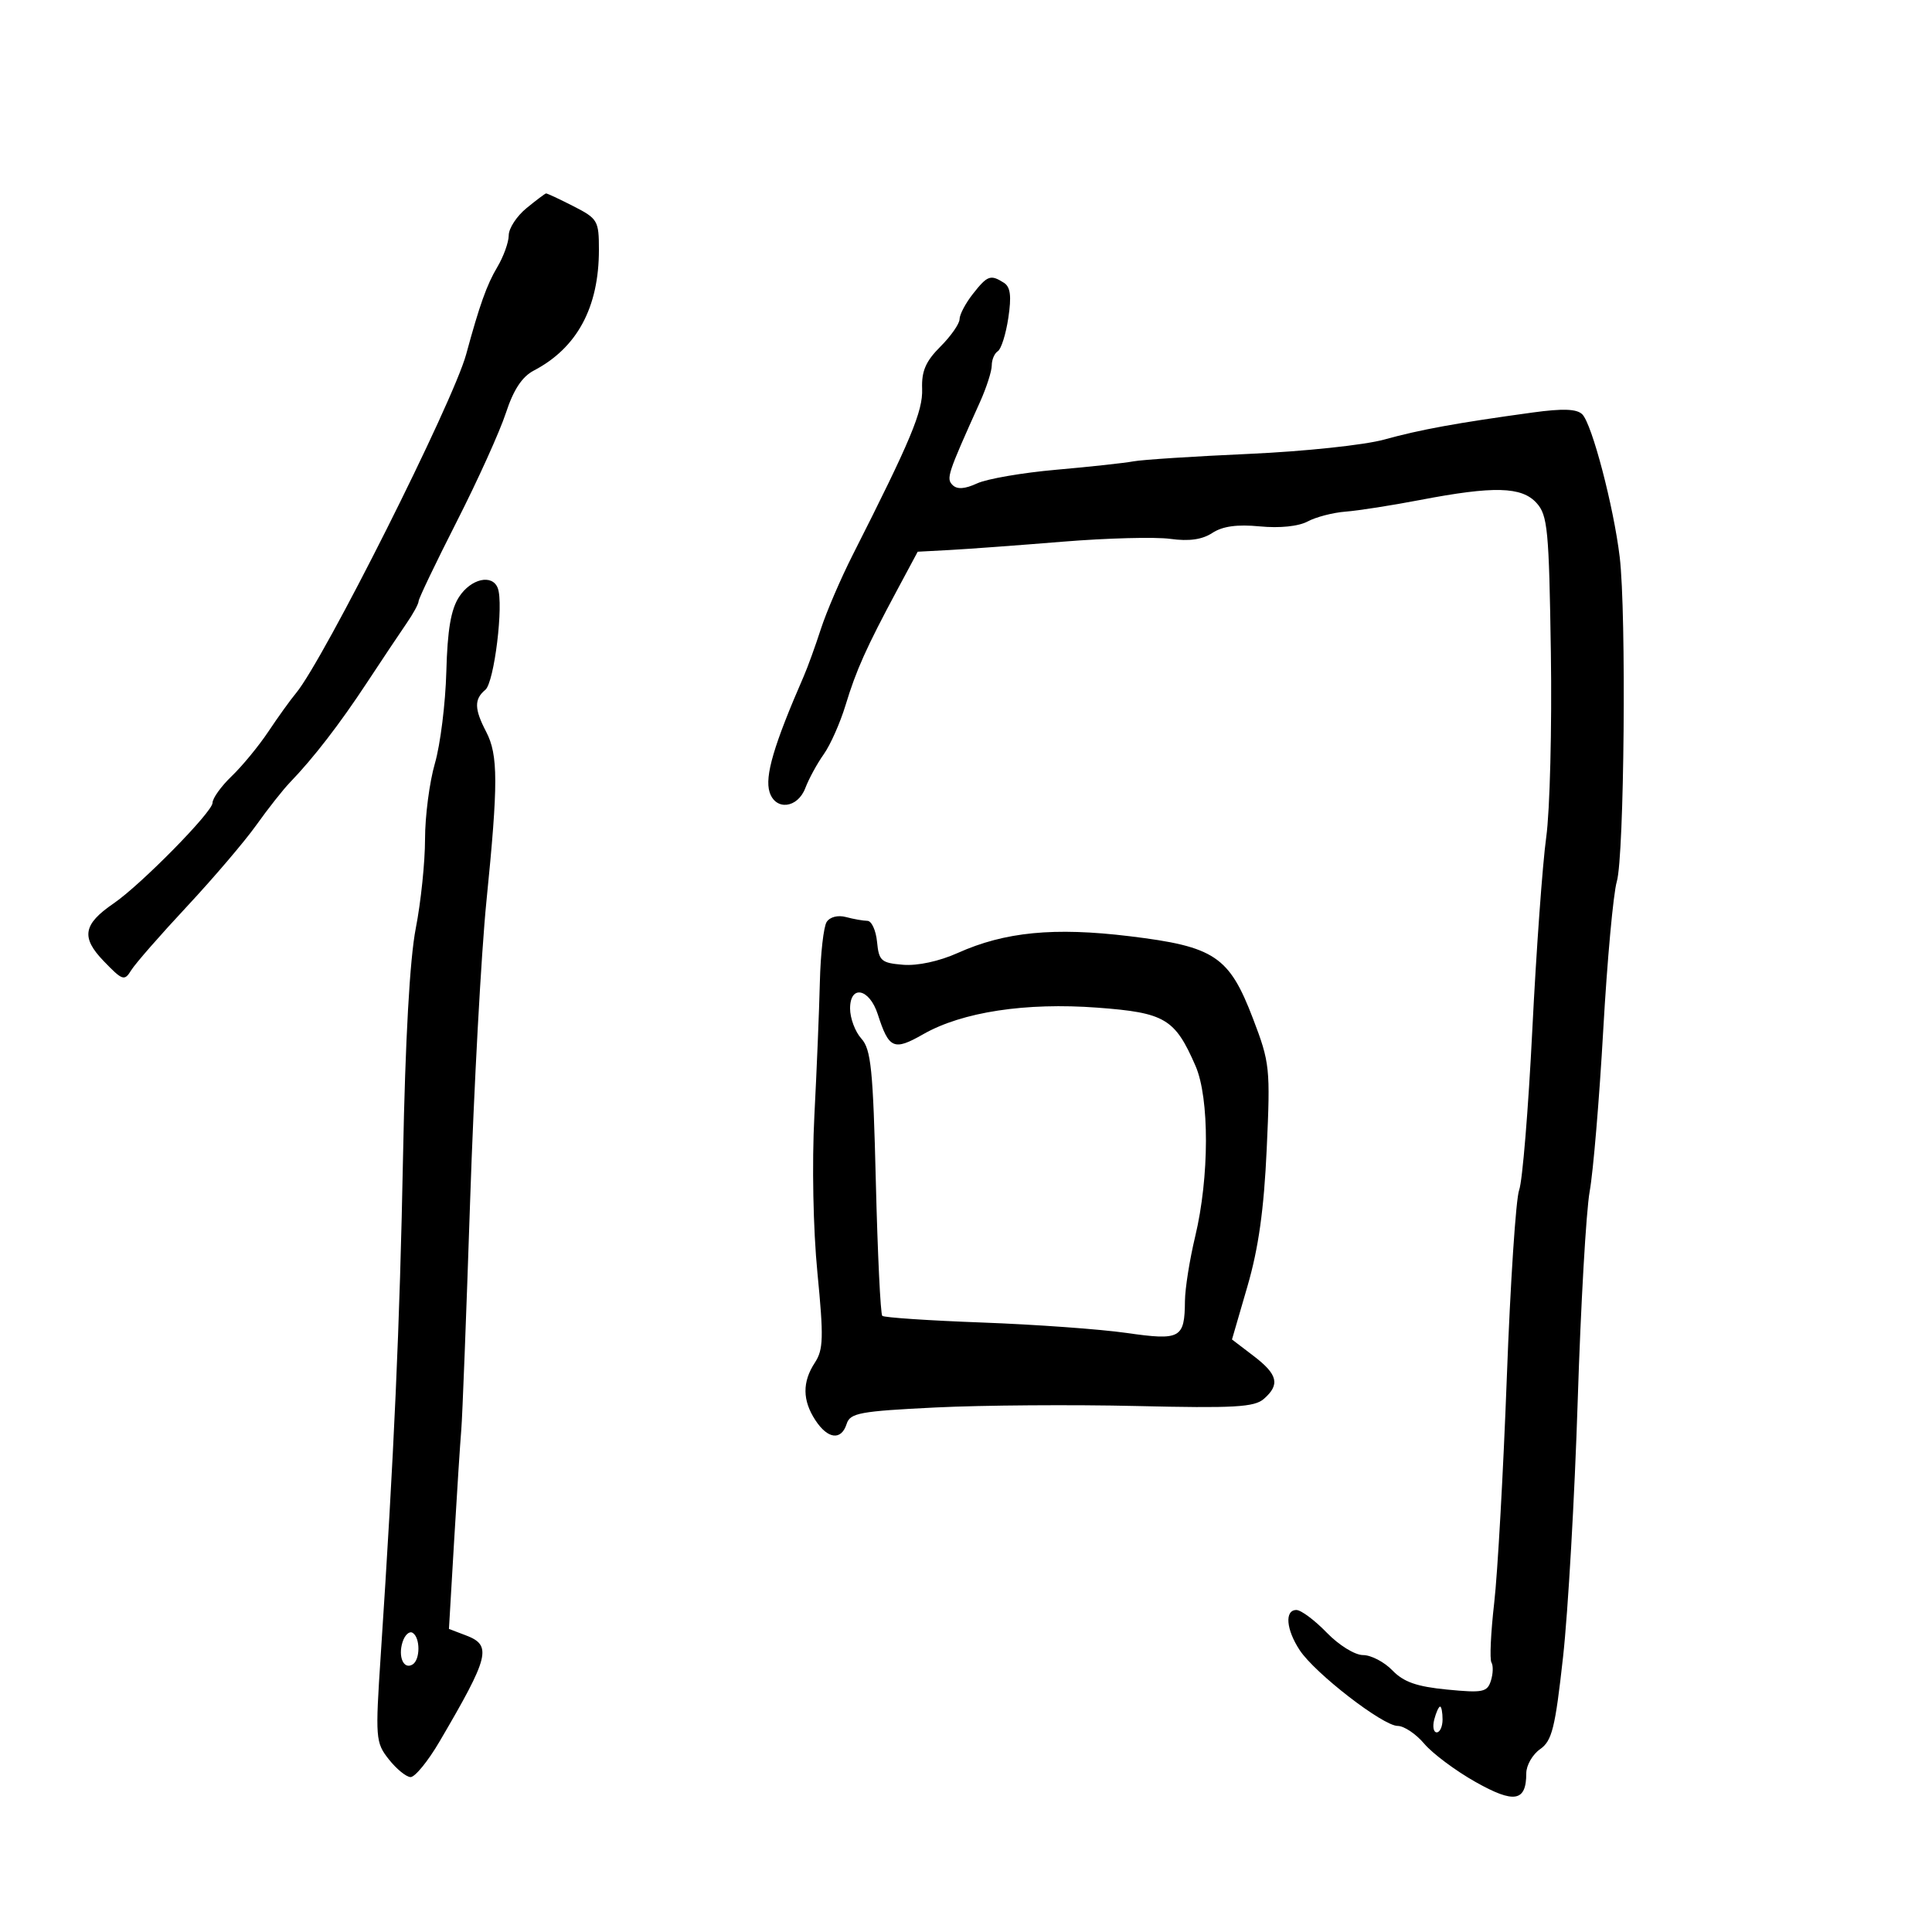<svg xmlns="http://www.w3.org/2000/svg" width="300" height="300" viewBox="0 0 300 300" version="1.1">
	<path d="M 81.750 32.324 C 80.237 33.562, 78.998 35.458, 78.996 36.538 C 78.994 37.617, 78.188 39.850, 77.205 41.500 C 75.596 44.200, 74.456 47.398, 72.391 55 C 70.365 62.459, 50.267 102.480, 45.952 107.647 C 45.101 108.666, 43.180 111.336, 41.684 113.581 C 40.187 115.826, 37.621 118.947, 35.981 120.518 C 34.342 122.089, 33 123.959, 33 124.674 C 33 126.082, 21.881 137.382, 17.641 140.284 C 12.901 143.527, 12.552 145.553, 16.097 149.232 C 19.030 152.277, 19.322 152.374, 20.373 150.662 C 20.993 149.651, 24.875 145.208, 29 140.788 C 33.125 136.367, 37.983 130.670, 39.796 128.126 C 41.609 125.581, 43.960 122.600, 45.020 121.500 C 48.693 117.687, 52.721 112.468, 56.981 106 C 59.336 102.425, 62.103 98.281, 63.131 96.790 C 64.159 95.300, 65 93.756, 65 93.358 C 65 92.961, 67.665 87.395, 70.923 80.991 C 74.181 74.587, 77.613 67.001, 78.551 64.133 C 79.731 60.527, 81.066 58.496, 82.878 57.549 C 89.610 54.031, 93 47.744, 93 38.777 C 93 34.266, 92.812 33.945, 89.040 32.020 C 86.862 30.909, 84.949 30.016, 84.790 30.036 C 84.630 30.056, 83.263 31.085, 81.750 32.324 M 151.073 45.635 C 149.933 47.084, 149 48.849, 149 49.558 C 149 50.266, 147.662 52.184, 146.027 53.820 C 143.746 56.100, 143.085 57.629, 143.188 60.378 C 143.318 63.844, 141.434 68.351, 132.410 86.166 C 130.553 89.833, 128.328 95.008, 127.466 97.666 C 126.604 100.325, 125.409 103.625, 124.809 105 C 120.158 115.671, 118.721 120.545, 119.501 123.004 C 120.424 125.910, 123.852 125.518, 125.050 122.369 C 125.600 120.923, 126.888 118.560, 127.913 117.119 C 128.938 115.679, 130.460 112.250, 131.296 109.500 C 132.955 104.041, 134.506 100.581, 139.329 91.585 L 142.500 85.670 147.500 85.403 C 150.250 85.255, 158.125 84.676, 165 84.114 C 171.875 83.553, 179.403 83.355, 181.729 83.676 C 184.640 84.076, 186.673 83.789, 188.253 82.754 C 189.847 81.709, 192.099 81.399, 195.628 81.738 C 198.714 82.035, 201.630 81.733, 203.055 80.971 C 204.345 80.280, 206.998 79.593, 208.950 79.444 C 210.903 79.295, 216.100 78.483, 220.500 77.639 C 231.965 75.442, 236.285 75.553, 238.595 78.103 C 240.318 80.005, 240.530 82.221, 240.818 101.353 C 240.993 112.984, 240.669 125.875, 240.097 130 C 239.525 134.125, 238.552 147.593, 237.936 159.928 C 237.319 172.264, 236.401 183.446, 235.895 184.777 C 235.389 186.108, 234.527 199.190, 233.980 213.848 C 233.433 228.507, 232.551 244.276, 232.020 248.890 C 231.490 253.505, 231.297 257.672, 231.592 258.149 C 231.888 258.627, 231.848 259.904, 231.504 260.987 C 230.942 262.758, 230.256 262.896, 224.689 262.354 C 219.986 261.896, 217.950 261.181, 216.210 259.376 C 214.950 258.069, 212.901 257, 211.656 257 C 210.382 257, 207.909 255.470, 206 253.500 C 204.134 251.575, 202.021 250, 201.304 250 C 199.451 250, 199.702 253.028, 201.821 256.242 C 204.197 259.844, 214.747 268, 217.031 268 C 218.016 268, 219.875 269.246, 221.161 270.769 C 222.447 272.292, 226.028 274.962, 229.117 276.702 C 235.127 280.088, 237 279.769, 237 275.357 C 237 274.123, 237.965 272.437, 239.145 271.611 C 240.997 270.314, 241.485 268.355, 242.709 257.304 C 243.490 250.262, 244.514 232.350, 244.987 217.500 C 245.459 202.650, 246.295 188.025, 246.844 185 C 247.393 181.975, 248.343 170.671, 248.954 159.880 C 249.565 149.088, 250.512 138.738, 251.058 136.880 C 252.219 132.924, 252.555 95.250, 251.508 86.500 C 250.567 78.644, 247.200 65.813, 245.691 64.331 C 244.833 63.488, 242.681 63.411, 238 64.053 C 226.204 65.672, 220.568 66.699, 214.941 68.255 C 211.855 69.108, 202.514 70.097, 193.941 70.479 C 185.449 70.858, 177.375 71.379, 176 71.638 C 174.625 71.896, 169.225 72.484, 164 72.943 C 158.775 73.402, 153.250 74.355, 151.723 75.062 C 149.824 75.940, 148.621 76.021, 147.919 75.319 C 146.902 74.302, 147.119 73.644, 152.169 62.434 C 153.176 60.198, 154 57.637, 154 56.743 C 154 55.849, 154.424 54.856, 154.942 54.536 C 155.460 54.215, 156.194 51.889, 156.572 49.366 C 157.082 45.964, 156.904 44.553, 155.880 43.905 C 153.810 42.593, 153.329 42.766, 151.073 45.635 M 71.296 92.671 C 70.019 94.620, 69.481 97.766, 69.305 104.304 C 69.173 109.233, 68.375 115.638, 67.532 118.537 C 66.690 121.436, 66 126.728, 66 130.297 C 66 133.866, 65.353 140.097, 64.562 144.143 C 63.632 148.904, 62.934 161.379, 62.585 179.500 C 62.075 205.903, 61.190 225.727, 59.123 256.982 C 58.267 269.933, 58.316 270.571, 60.366 273.177 C 61.540 274.669, 63.059 275.914, 63.741 275.945 C 64.424 275.975, 66.449 273.499, 68.241 270.443 C 76.012 257.191, 76.435 255.496, 72.356 253.945 L 69.712 252.940 70.519 239.220 C 70.963 231.674, 71.462 223.925, 71.629 222 C 71.795 220.075, 72.412 204.100, 73 186.500 C 73.588 168.900, 74.728 147.943, 75.534 139.928 C 77.373 121.652, 77.366 117.225, 75.494 113.636 C 73.643 110.087, 73.613 108.566, 75.364 107.113 C 76.751 105.962, 78.238 93.783, 77.292 91.319 C 76.442 89.104, 73.147 89.847, 71.296 92.671 M 128.363 143.163 C 127.888 143.898, 127.414 148.100, 127.308 152.500 C 127.203 156.900, 126.819 166.241, 126.455 173.257 C 126.068 180.729, 126.264 190.827, 126.929 197.634 C 127.911 207.690, 127.857 209.569, 126.532 211.592 C 124.563 214.596, 124.590 217.444, 126.615 220.535 C 128.543 223.478, 130.636 223.721, 131.468 221.101 C 132.006 219.407, 133.502 219.131, 145.285 218.551 C 152.553 218.194, 166.600 218.092, 176.500 218.326 C 191.653 218.684, 194.777 218.509, 196.250 217.220 C 198.797 214.993, 198.420 213.422, 194.651 210.547 L 191.302 207.993 193.699 199.747 C 195.424 193.812, 196.264 187.830, 196.695 178.406 C 197.271 165.825, 197.188 165.033, 194.563 158.164 C 190.861 148.478, 188.620 146.981, 175.405 145.376 C 163.679 143.952, 156.023 144.697, 148.723 147.974 C 145.834 149.270, 142.474 149.995, 140.223 149.809 C 136.830 149.527, 136.472 149.212, 136.187 146.250 C 136.014 144.463, 135.339 142.994, 134.687 142.986 C 134.034 142.979, 132.538 142.715, 131.363 142.399 C 130.113 142.064, 128.868 142.381, 128.363 143.163 M 132 156.598 C 132 158.107, 132.787 160.211, 133.750 161.273 C 135.257 162.936, 135.569 166.025, 136 183.522 C 136.275 194.697, 136.725 204.057, 137 204.323 C 137.275 204.589, 144.250 205.056, 152.500 205.361 C 160.750 205.666, 170.842 206.394, 174.928 206.979 C 183.320 208.181, 183.949 207.836, 183.999 202 C 184.016 200.075, 184.731 195.575, 185.588 192 C 187.793 182.802, 187.818 170.512, 185.641 165.514 C 182.440 158.165, 180.909 157.255, 170.428 156.469 C 159.276 155.633, 149.408 157.136, 143.356 160.593 C 138.784 163.205, 138.034 162.876, 136.301 157.500 C 135.005 153.480, 132 152.849, 132 156.598 M 62.507 254.977 C 61.778 257.274, 62.691 259.309, 64.069 258.457 C 65.273 257.713, 65.275 254.288, 64.072 253.544 C 63.562 253.229, 62.858 253.873, 62.507 254.977 M 222.710 267 C 222.423 268.100, 222.595 269, 223.094 269 C 223.592 269, 224 268.100, 224 267 C 224 265.900, 223.827 265, 223.617 265 C 223.406 265, 222.998 265.900, 222.710 267" stroke="none" fill="black" fill-rule="evenodd"/>
</svg>